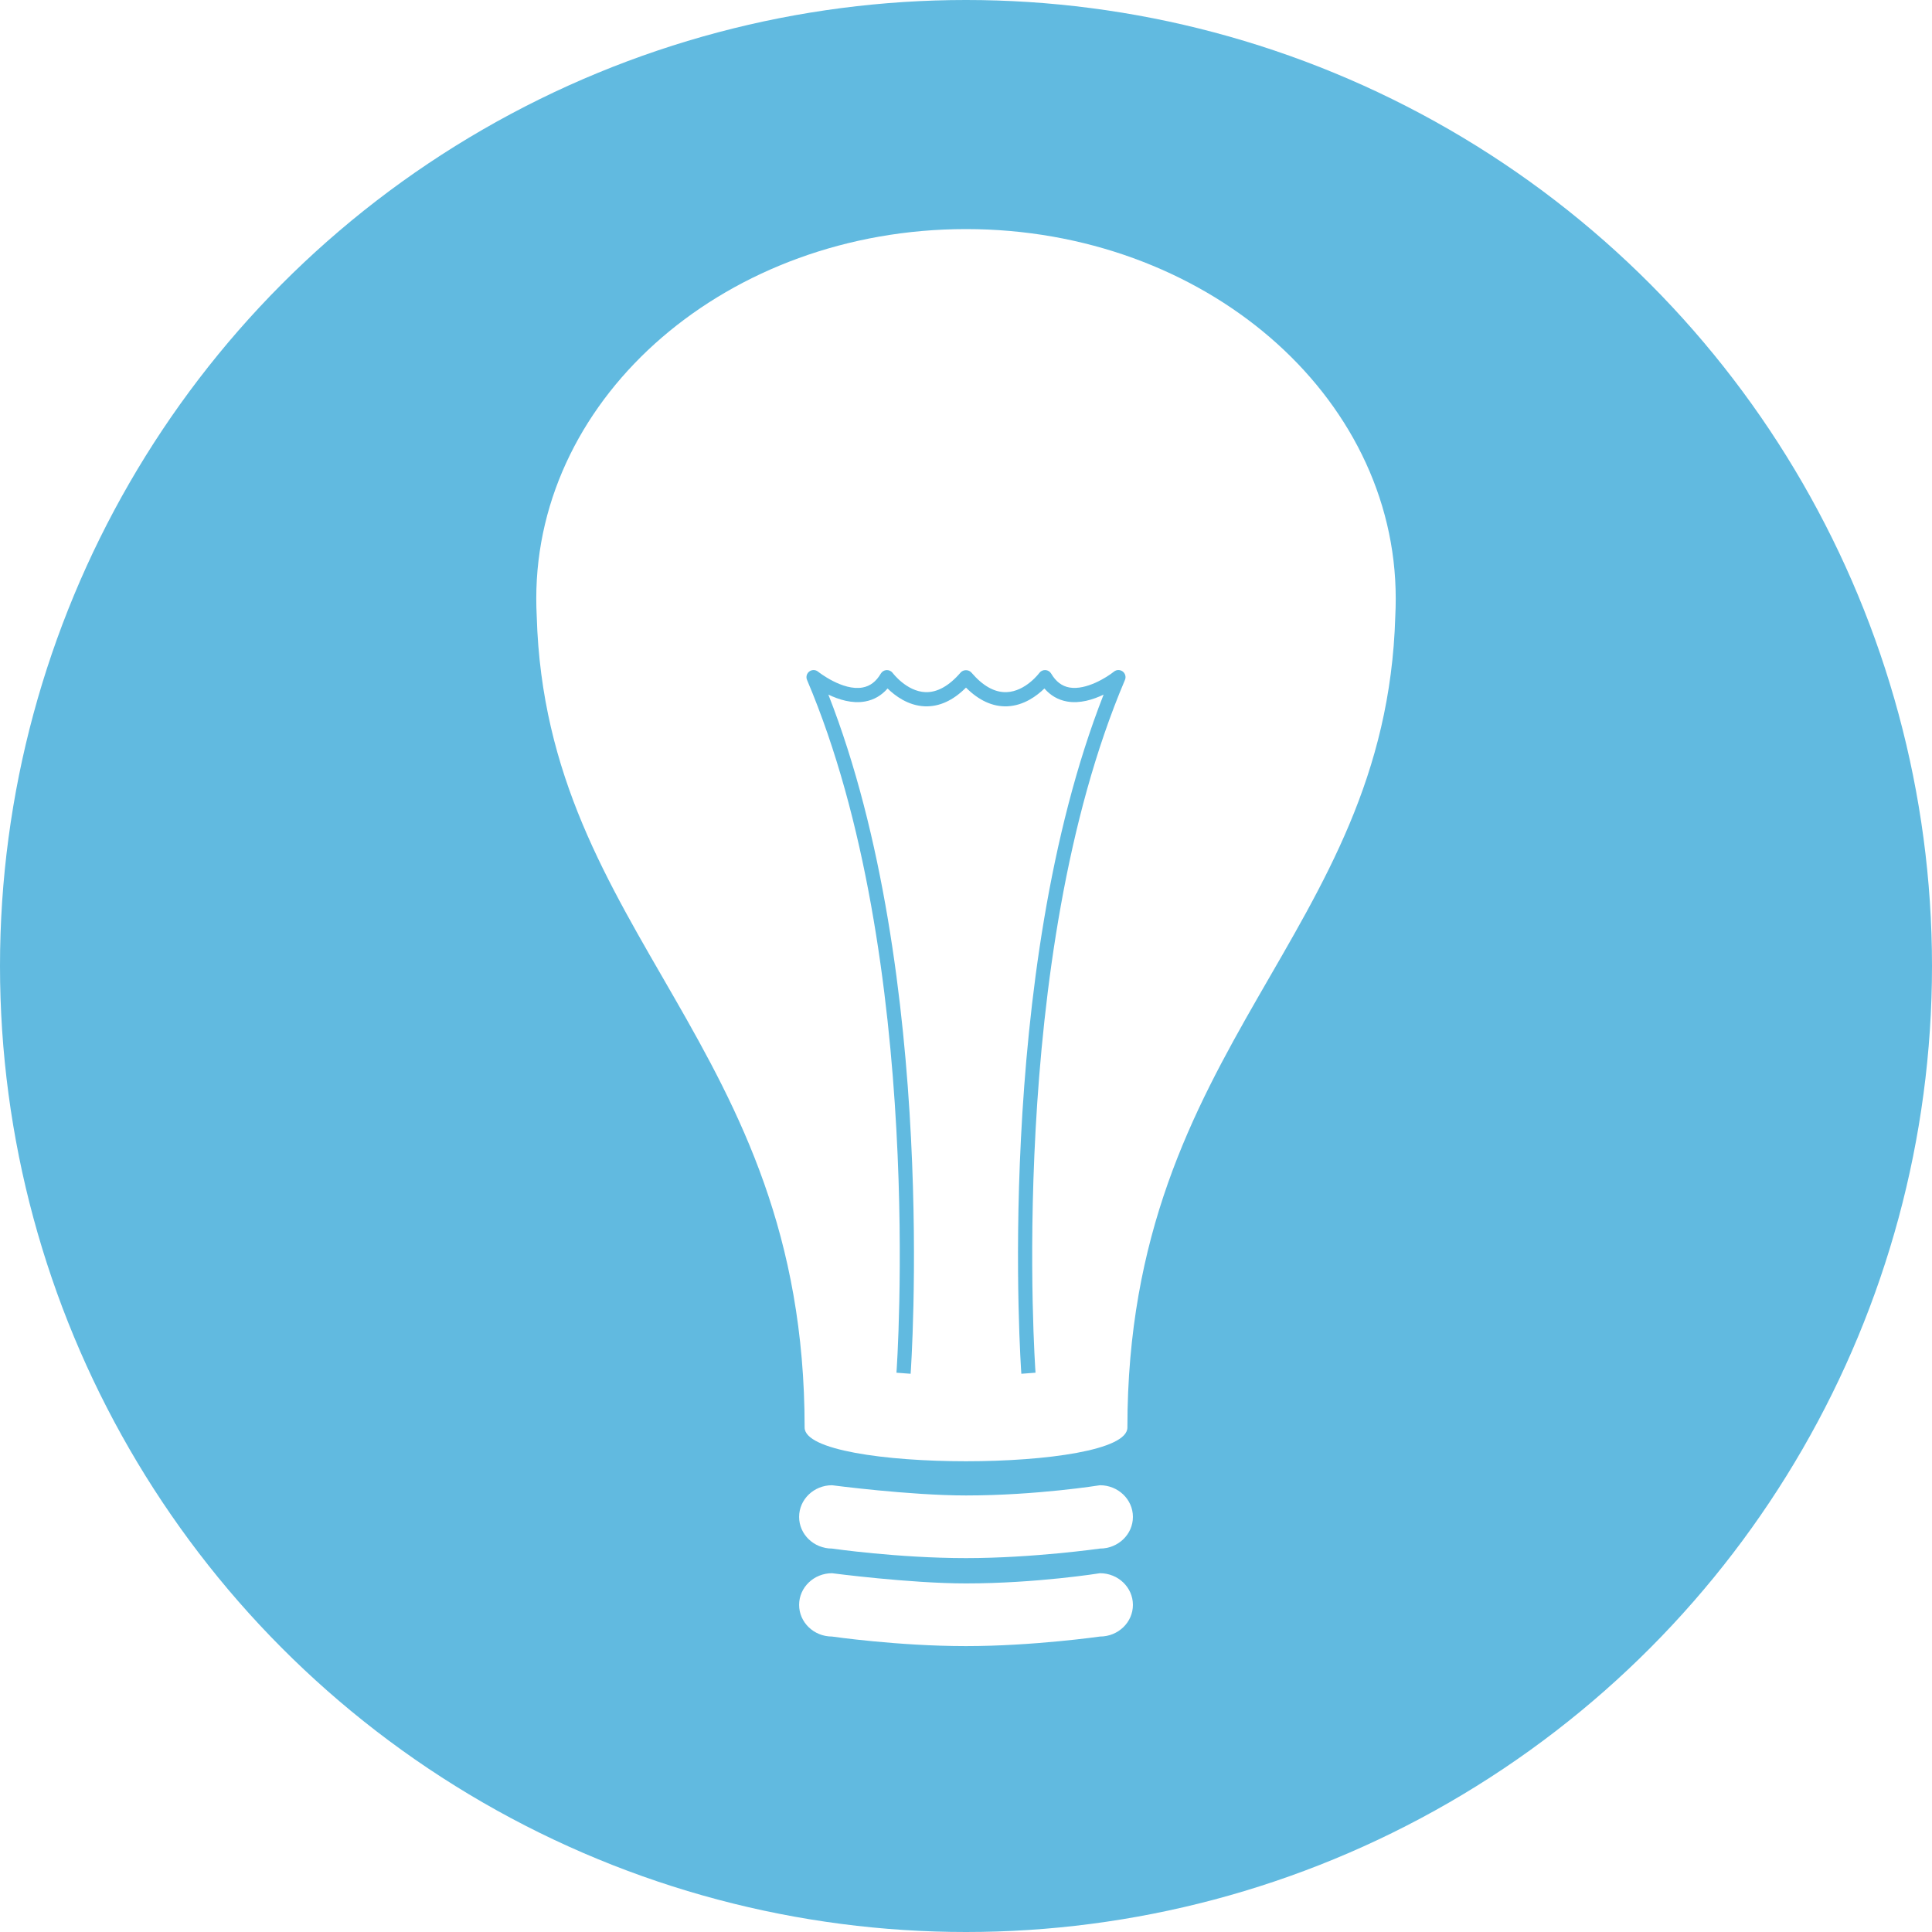 <?xml version="1.0" encoding="utf-8"?>
<!-- Generator: Adobe Illustrator 16.0.0, SVG Export Plug-In . SVG Version: 6.00 Build 0)  -->
<!DOCTYPE svg PUBLIC "-//W3C//DTD SVG 1.1//EN" "http://www.w3.org/Graphics/SVG/1.1/DTD/svg11.dtd">
<svg version="1.1" id="Layer_1" xmlns="http://www.w3.org/2000/svg" xmlns:xlink="http://www.w3.org/1999/xlink" x="0px" y="0px"
	 width="136px" height="136px" viewBox="0 0 136 136" enable-background="new 0 0 136 136" xml:space="preserve">

	<style type="text/css" >
    <![CDATA[

			#background {
				fill: #61BAE0;
				-webkit-transition: all 600ms ease-out;
				-moz-transition: all 600ms ease-out;
				-ms-transition: all 600ms ease-out;
				-o-transition: all 600ms ease-out;
				transition: all 600ms ease-out;
			}
			svg:hover #background {
				fill: #f5f5f5;
			}

			#bulb {
				-webkit-transition: all 900ms ease-out;
				-moz-transition: all 900ms ease-out;
				-ms-transition: all 900ms ease-out;
				-o-transition: all 900ms ease-out;
				transition: all 900ms ease-out;
			}
			svg:hover #bulb {
				fill: #61BAE0;
			}

			#bulb-bottom-b, #bulb-bottom-a {
				-webkit-transition: all 600ms ease-out;
				-moz-transition: all 600ms ease-out;
				-ms-transition: all 600ms ease-out;
				-o-transition: all 600ms ease-out;
				transition: all 600ms ease-out;
			}


			svg:hover #bulb-bottom-a, svg:hover #bulb-bottom-b {
				fill: #61BAE0;
			}


			#fillament {
				fill: #61BAE0;
			}
			svg:hover #fillament {
				fill: #fff;
			}

    ]]>
  </style>

<circle fill="#61BAE0" id="background" cx="68" cy="68" r="68"/>
<g>
	<path fill="#FFFFFF" id="bulb" d="M98.25,42.133c0-14.363-13.543-26.007-30.25-26.007S37.75,27.77,37.75,42.133
		c0,0.412,0.011,0.827,0.032,1.246c0.656,22.553,18.858,29.976,18.858,57.11c0,3.165,22.721,3.165,22.721,0
		c0-27.134,18.202-34.557,18.858-57.11C98.24,42.959,98.25,42.544,98.25,42.133z"/>
	<path fill="#FFFFFF" id="bulb-bottom-a" d="M79.75,106.78c0,1.231-1.039,2.229-2.32,2.229c0,0-4.711,0.672-9.43,0.672c-4.79,0-9.43-0.672-9.43-0.672
		c-1.281,0-2.318-0.998-2.318-2.229l0,0c0-1.231,1.038-2.229,2.318-2.229c0,0,5.469,0.719,9.431,0.719
		c4.964,0,9.43-0.719,9.43-0.719C78.711,104.551,79.75,105.549,79.75,106.78L79.75,106.78z"/>
	<path fill="#FFFFFF" id="bulb-bottom-b" d="M79.75,112.973c0,1.231-1.039,2.229-2.32,2.229c0,0-4.711,0.673-9.43,0.673c-4.79,0-9.43-0.673-9.43-0.673
		c-1.281,0-2.318-0.998-2.318-2.229l0,0c0-1.231,1.038-2.229,2.318-2.229c0,0,5.469,0.718,9.431,0.718
		c4.964,0,9.43-0.718,9.43-0.718C78.711,110.744,79.75,111.742,79.75,112.973L79.75,112.973z"/>
</g>

<path fill="#FED800;" id="fillament" d="M71.896,96.704c-0.021-0.284-1.98-27.994,5.791-47.809c-0.734,0.354-1.676,0.65-2.586,0.484
	c-0.623-0.113-1.152-0.42-1.582-0.915c-0.514,0.504-1.439,1.21-2.625,1.256c-1.004,0.038-1.982-0.404-2.895-1.317
	c-0.912,0.913-1.886,1.354-2.895,1.317c-1.185-0.045-2.111-0.752-2.624-1.256c-0.43,0.495-0.959,0.802-1.583,0.915
	c-0.911,0.166-1.851-0.13-2.586-0.484c7.772,19.815,5.812,47.525,5.791,47.809l-0.997-0.074c0.021-0.289,2.059-29.111-6.295-48.767
	c-0.09-0.211-0.024-0.456,0.159-0.594c0.183-0.139,0.437-0.135,0.615,0.009c0.018,0.014,1.729,1.377,3.137,1.117
	c0.533-0.097,0.953-0.418,1.284-0.981c0.085-0.145,0.238-0.236,0.405-0.245c0.172-0.005,0.329,0.067,0.429,0.202
	c0.009,0.013,0.98,1.303,2.309,1.351c0.818,0.03,1.661-0.435,2.472-1.379c0.189-0.222,0.569-0.222,0.759,0
	c0.812,0.947,1.64,1.41,2.478,1.379c1.336-0.051,2.293-1.336,2.303-1.35c0.098-0.136,0.264-0.212,0.428-0.204
	c0.168,0.009,0.32,0.101,0.406,0.246c0.332,0.563,0.752,0.885,1.285,0.981c1.182,0.21,2.662-0.734,3.135-1.117
	c0.18-0.146,0.434-0.148,0.617-0.011c0.182,0.138,0.248,0.384,0.158,0.595c-8.355,19.661-6.316,48.478-6.295,48.767L71.896,96.704z"
	/>
</svg>
